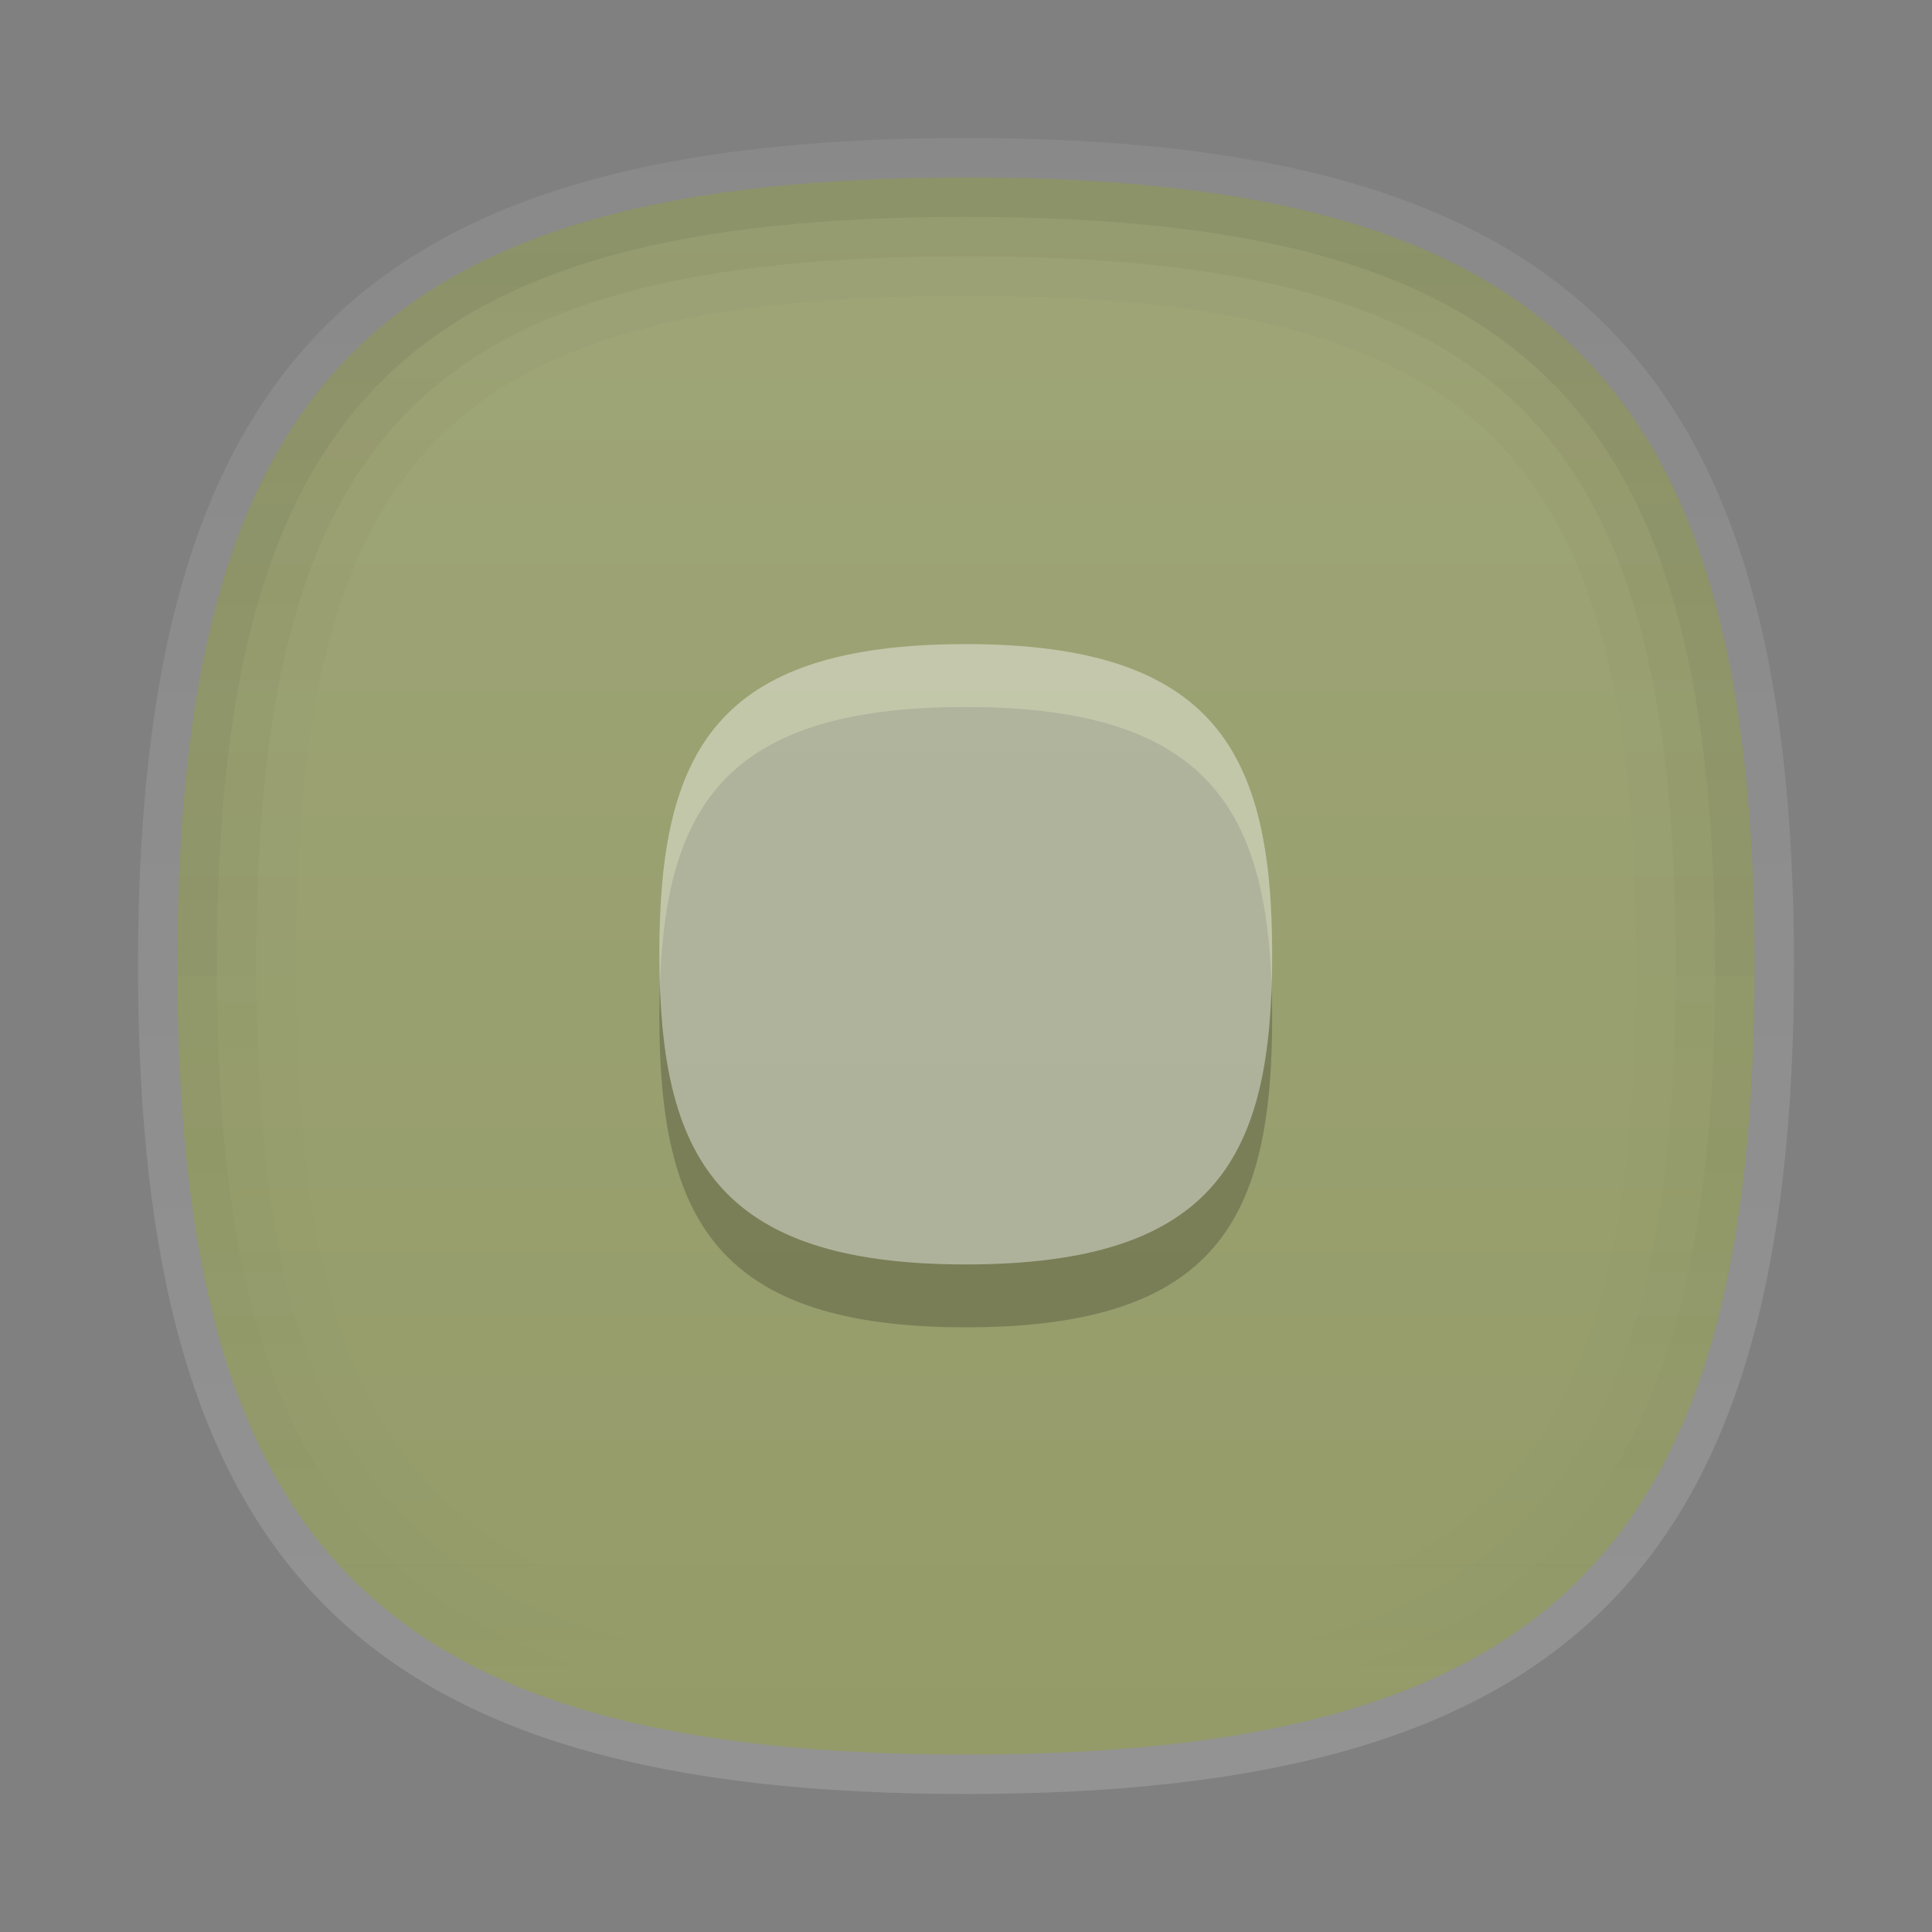 <?xml version="1.0" encoding="UTF-8"?>
<svg xmlns="http://www.w3.org/2000/svg" xmlns:xlink="http://www.w3.org/1999/xlink" baseProfile="tiny" contentScriptType="text/ecmascript" contentStyleType="text/css" height="42px" preserveAspectRatio="xMidYMid meet" version="1.1" viewBox="0 0 42 42" width="42px" x="0px" y="0px" zoomAndPan="magnify">
<rect x="0" y="0" width="42" height="42" fill="#808080" stroke="none"/>
<path d="M 21.0 3.857 L 21.0 3.857 C 8.302 3.857 3.856 8.301 3.856 21.0 C 3.856 33.701 8.301 38.143 21.0 38.143 L 21.0 38.143 C 33.698 38.143 38.143 33.702 38.143 21 C 38.143 8.301 33.698 3.857 21.0 3.857 z " fill="#b3c445" fill-opacity="0.4" stroke-opacity="0.4"/>
<linearGradient gradientUnits="userSpaceOnUse" id="SVGID_1_" x1="21" x2="21" xlink:actuate="onLoad" xlink:show="other" xlink:type="simple" y1="4.143" y2="38.757">
<stop offset="0" stop-color="#ffffff"/>
<stop offset="0.14" stop-color="#ffffff" stop-opacity="0.86"/>
<stop offset="1" stop-color="#ffffff" stop-opacity="0"/>
</linearGradient>
<path d="M 21.0 3.857 L 21.0 3.857 C 8.302 3.857 3.856 8.301 3.856 21.0 C 3.856 33.701 8.301 38.143 21.0 38.143 L 21.0 38.143 C 33.698 38.143 38.143 33.702 38.143 21 C 38.143 8.301 33.698 3.857 21.0 3.857 z " fill="url(#SVGID_1_)" fill-opacity="0.1" stroke-opacity="0.1"/>
<linearGradient gradientUnits="userSpaceOnUse" id="SVGID_2_" x1="21" x2="21" xlink:actuate="onLoad" xlink:show="other" xlink:type="simple" y1="39" y2="3.001">
<stop offset="0" stop-color="#ffffff"/>
<stop offset="1" stop-color="#ffffff" stop-opacity="0.5"/>
</linearGradient>
<path d="M 21.0 3.857 C 33.698 3.857 38.143 8.3 38.143 21.0 C 38.143 33.701 33.699 38.143 21 38.143 L 21 38.143 C 8.302 38.143 3.856 33.701 3.856 21.0 C 3.856 8.301 8.302 3.857 21.0 3.857 L 21.0 3.857 M 21.0 3.0 L 21.0 3.0 C 7.878 3.0 3.0 7.879 3.0 21.0 C 3.0 34.123 7.878 39.0 21.0 39.0 L 21.0 39.0 C 34.121 39.0 39.0 34.123 39.0 21.0 C 39.0 7.879 34.121 3.0 21.0 3.0 L 21.0 3.0 z " fill="url(#SVGID_2_)" fill-opacity="0.15" stroke-opacity="0.15"/>
<path d="M 21.0 3.857 C 8.302 3.857 3.856 8.301 3.856 21.0 C 3.856 33.701 8.301 38.143 21.0 38.143 C 33.699 38.143 38.143 33.701 38.143 21.0 C 38.143 8.301 33.698 3.857 21.0 3.857 z M 21.0 35.572 C 9.833 35.572 6.429 32.168 6.429 21.0 C 6.429 9.834 9.833 6.43 21.0 6.43 C 32.168 6.43 35.571 9.834 35.571 21.0 C 35.571 32.168 32.168 35.572 21.0 35.572 z " fill="url(#SVGID_5_)" fill-opacity="0.02" stroke-opacity="0.02"/>
<path d="M 21.0 3.857 C 8.302 3.857 3.856 8.301 3.856 21.0 C 3.856 33.701 8.301 38.143 21.0 38.143 C 33.699 38.143 38.143 33.701 38.143 21.0 C 38.143 8.301 33.698 3.857 21.0 3.857 z M 21.0 36.43 C 9.321 36.43 5.571 32.68 5.571 21.0 C 5.571 9.32 9.321 5.572 21.0 5.572 C 32.68 5.572 36.429 9.32 36.429 21.0 C 36.429 32.68 32.68 36.43 21.0 36.43 z " fill="url(#SVGID_5_)" fill-opacity="0.04" stroke-opacity="0.04"/>
<path d="M 21.0 3.857 C 8.302 3.857 3.856 8.301 3.856 21.0 C 3.856 33.701 8.301 38.143 21.0 38.143 C 33.699 38.143 38.143 33.701 38.143 21.0 C 38.143 8.301 33.698 3.857 21.0 3.857 z M 21.0 37.285 C 8.824 37.285 4.714 33.178 4.714 21.0 C 4.714 8.824 8.824 4.715 21.0 4.715 C 33.177 4.715 37.285 8.824 37.285 21.0 C 37.285 33.178 33.177 37.285 21.0 37.285 z " fill="url(#SVGID_5_)" fill-opacity="0.06" stroke-opacity="0.06"/>
<path d="M 20.995 15.369 C 15.524 15.369 14.334 17.74 14.334 22.107 C 14.334 26.48 15.56 28.855 20.995 28.855 C 26.466 28.855 27.656 26.488 27.656 22.123 C 27.656 17.75 26.433 15.369 20.995 15.369 z " fill-opacity="0.2" stroke-opacity="0.2"/>
<path d="M 20.995 14.002 C 15.524 14.002 14.334 16.375 14.334 20.738 C 14.334 25.115 15.56 27.488 20.995 27.488 C 26.466 27.488 27.656 25.121 27.656 20.758 C 27.656 16.383 26.433 14.002 20.995 14.002 z " fill="#ffffff" fill-opacity="0.4" stroke-opacity="0.4"/>
<rect fill="none" height="42" width="42"/>
<defs>
<linearGradient gradientUnits="userSpaceOnUse" id="SVGID_5_" x1="21" x2="21" xlink:actuate="onLoad" xlink:show="other" xlink:type="simple" y1="4.5" y2="37.286">
<stop offset="0" stop-color="#000000"/>
<stop offset="1" stop-color="#000000" stop-opacity="0"/>
</linearGradient>
</defs>
</svg>
